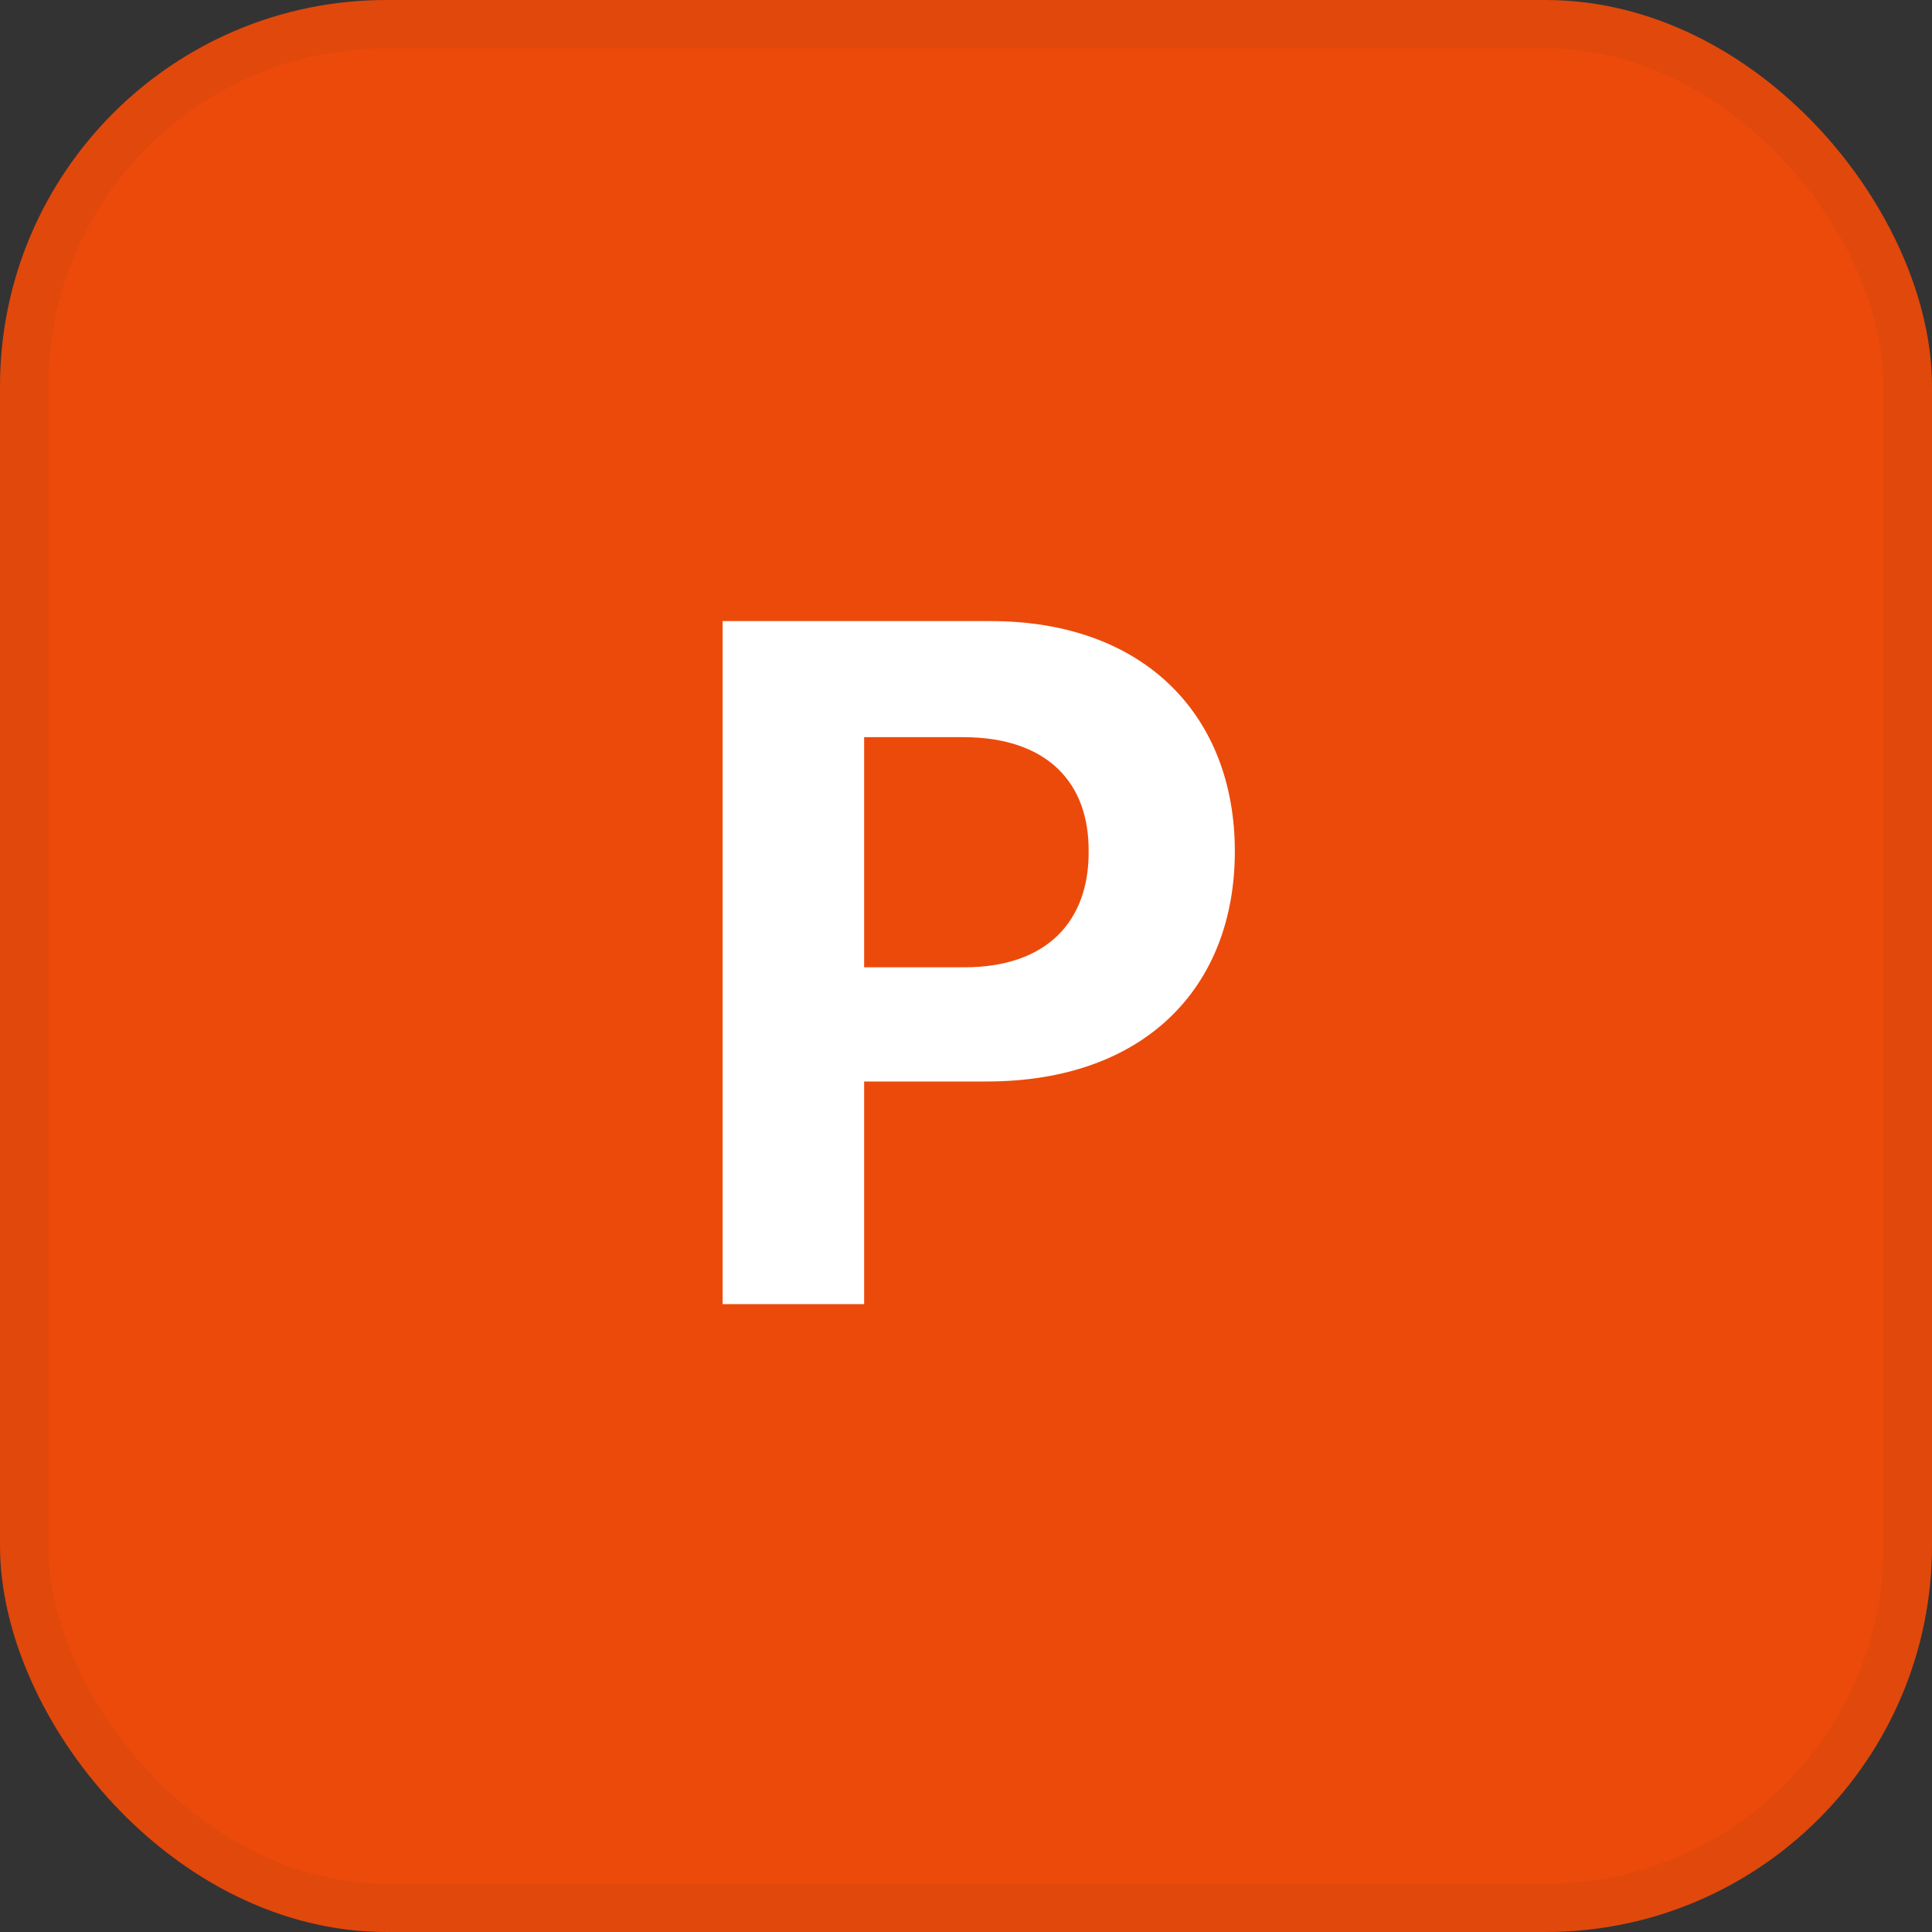 <svg width="40" height="40" viewBox="0 0 40 40" fill="none" xmlns="http://www.w3.org/2000/svg">
<rect x="0" y="0" width="40" height="40" fill="#333333" stroke="none"/>
<rect width="40" height="40" rx="8" fill="#EC4A0A"/>
<rect x="0.5" y="0.5" width="39" height="39" rx="7.5" stroke="#0F1B2A" stroke-opacity="0.05"/>
<path d="M14.961 27V12.859H20.508C23.721 12.859 25.566 14.842 25.566 17.625C25.566 20.447 23.691 22.391 20.43 22.391H17.891V27H14.961ZM17.891 20.027H19.961C21.699 20.027 22.549 19.051 22.539 17.625C22.549 16.219 21.699 15.271 19.961 15.262H17.891V20.027Z" fill="white"/>
</svg>
